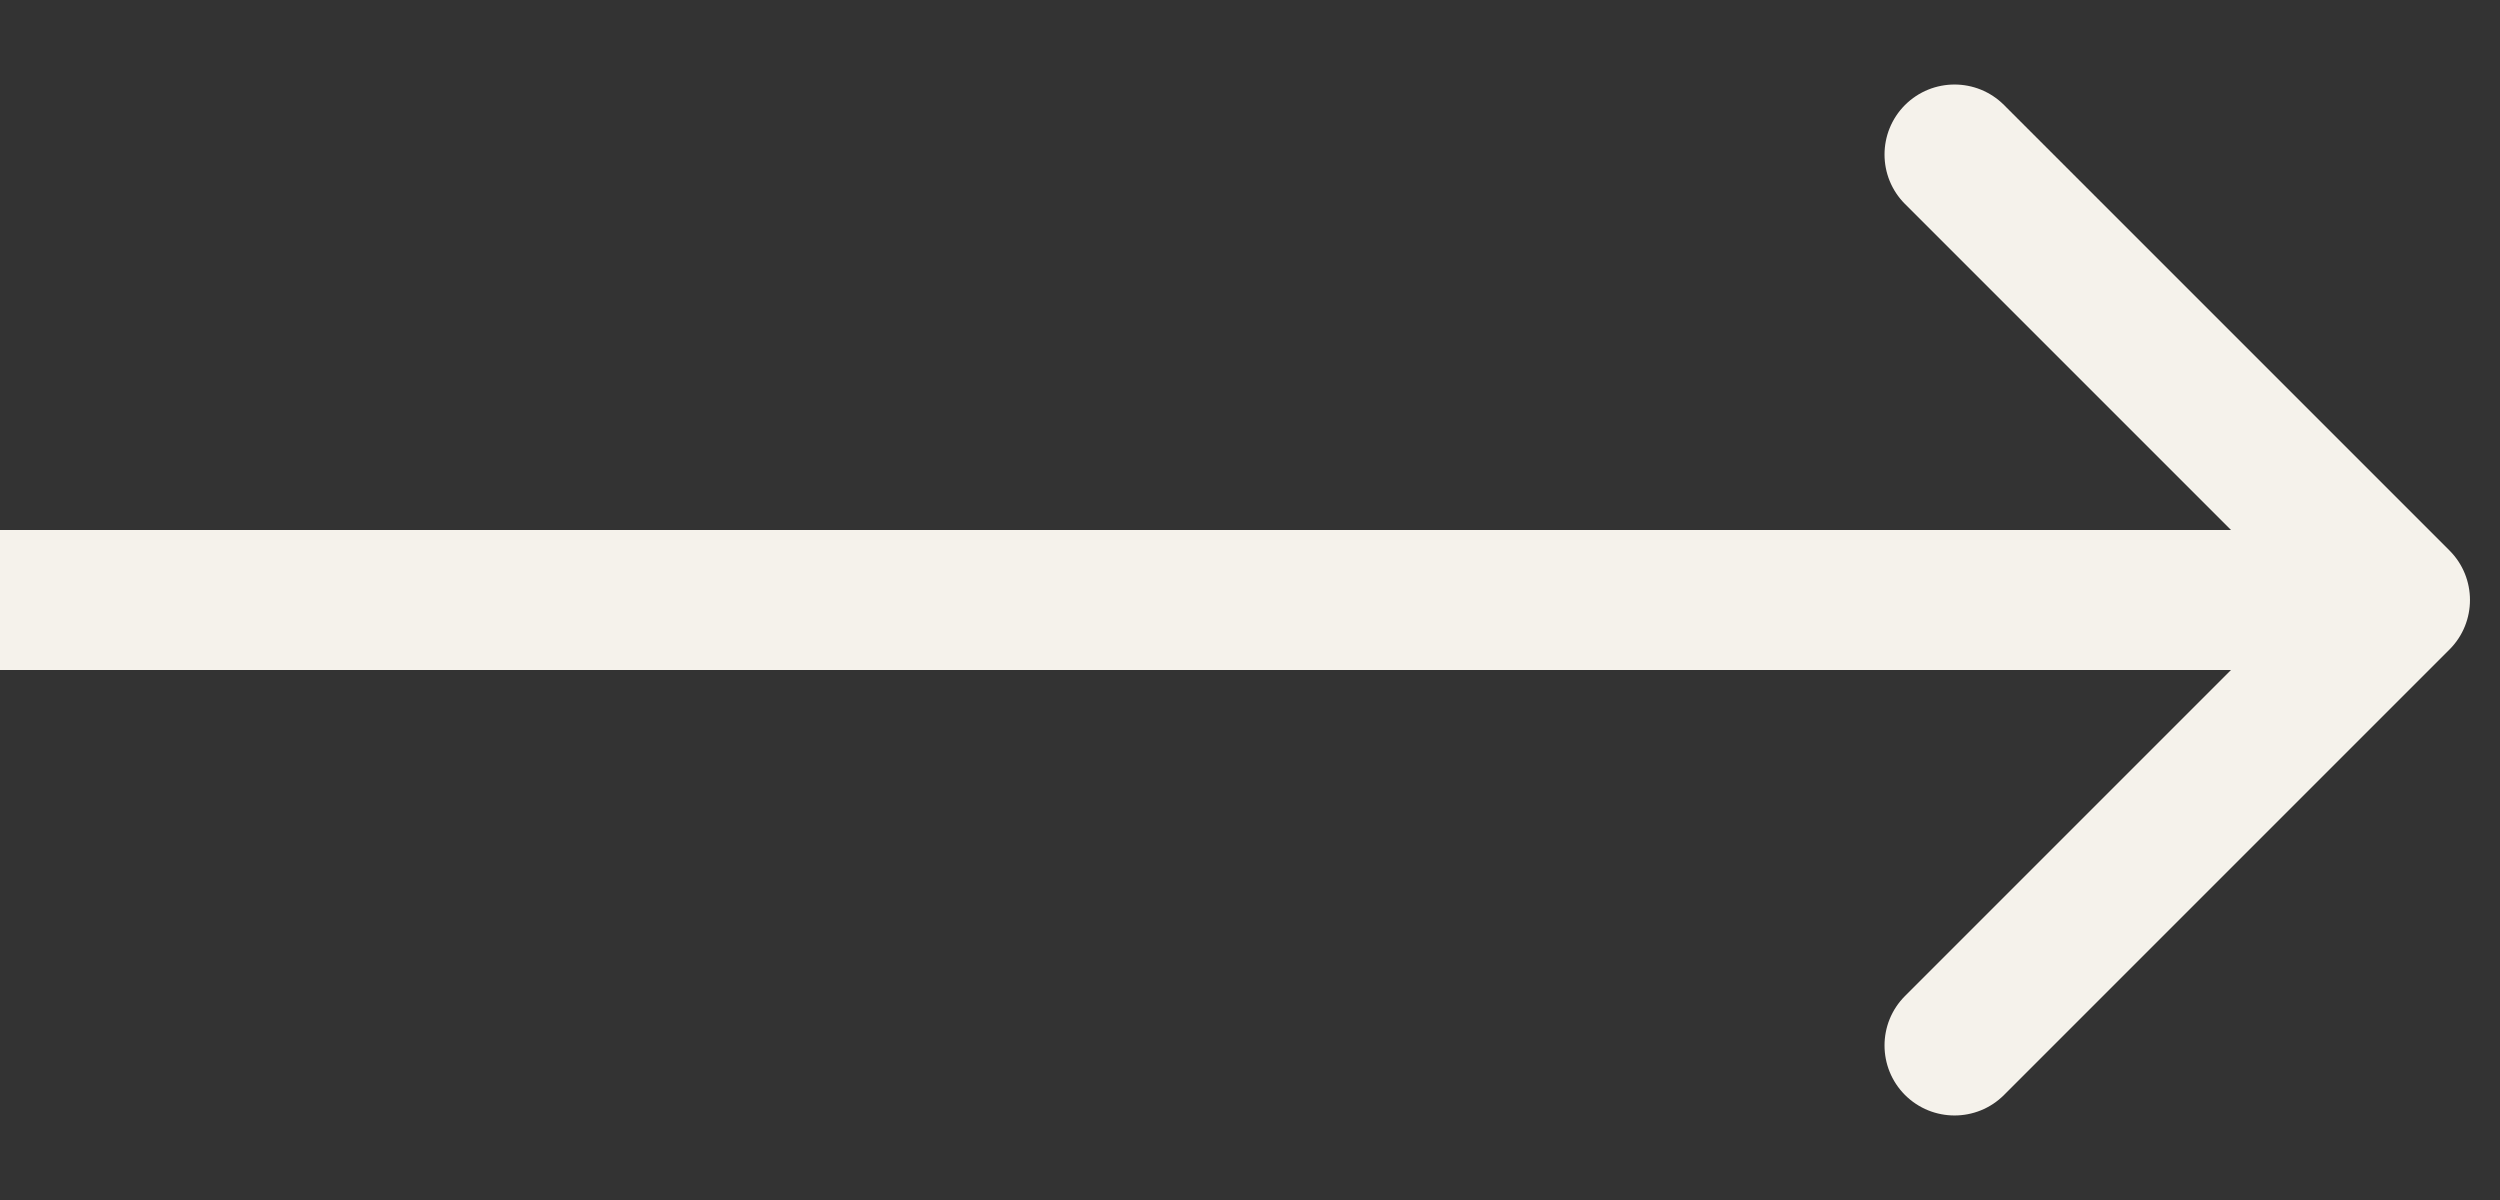 <svg width="25" height="12" viewBox="0 0 25 12" fill="none" xmlns="http://www.w3.org/2000/svg">
<rect x="0" y="0" width="25" height="12" fill="#333333" stroke="none"/>
<path d="M24.495 6.495C24.768 6.222 24.768 5.778 24.495 5.505L20.04 1.05C19.767 0.777 19.324 0.777 19.05 1.05C18.777 1.324 18.777 1.767 19.05 2.04L23.01 6L19.05 9.96C18.777 10.233 18.777 10.676 19.05 10.95C19.324 11.223 19.767 11.223 20.04 10.95L24.495 6.495ZM-1.22392e-07 6.7L24 6.7L24 5.3L1.22392e-07 5.3L-1.22392e-07 6.7Z" fill="#F5F2EB"/>
</svg>
